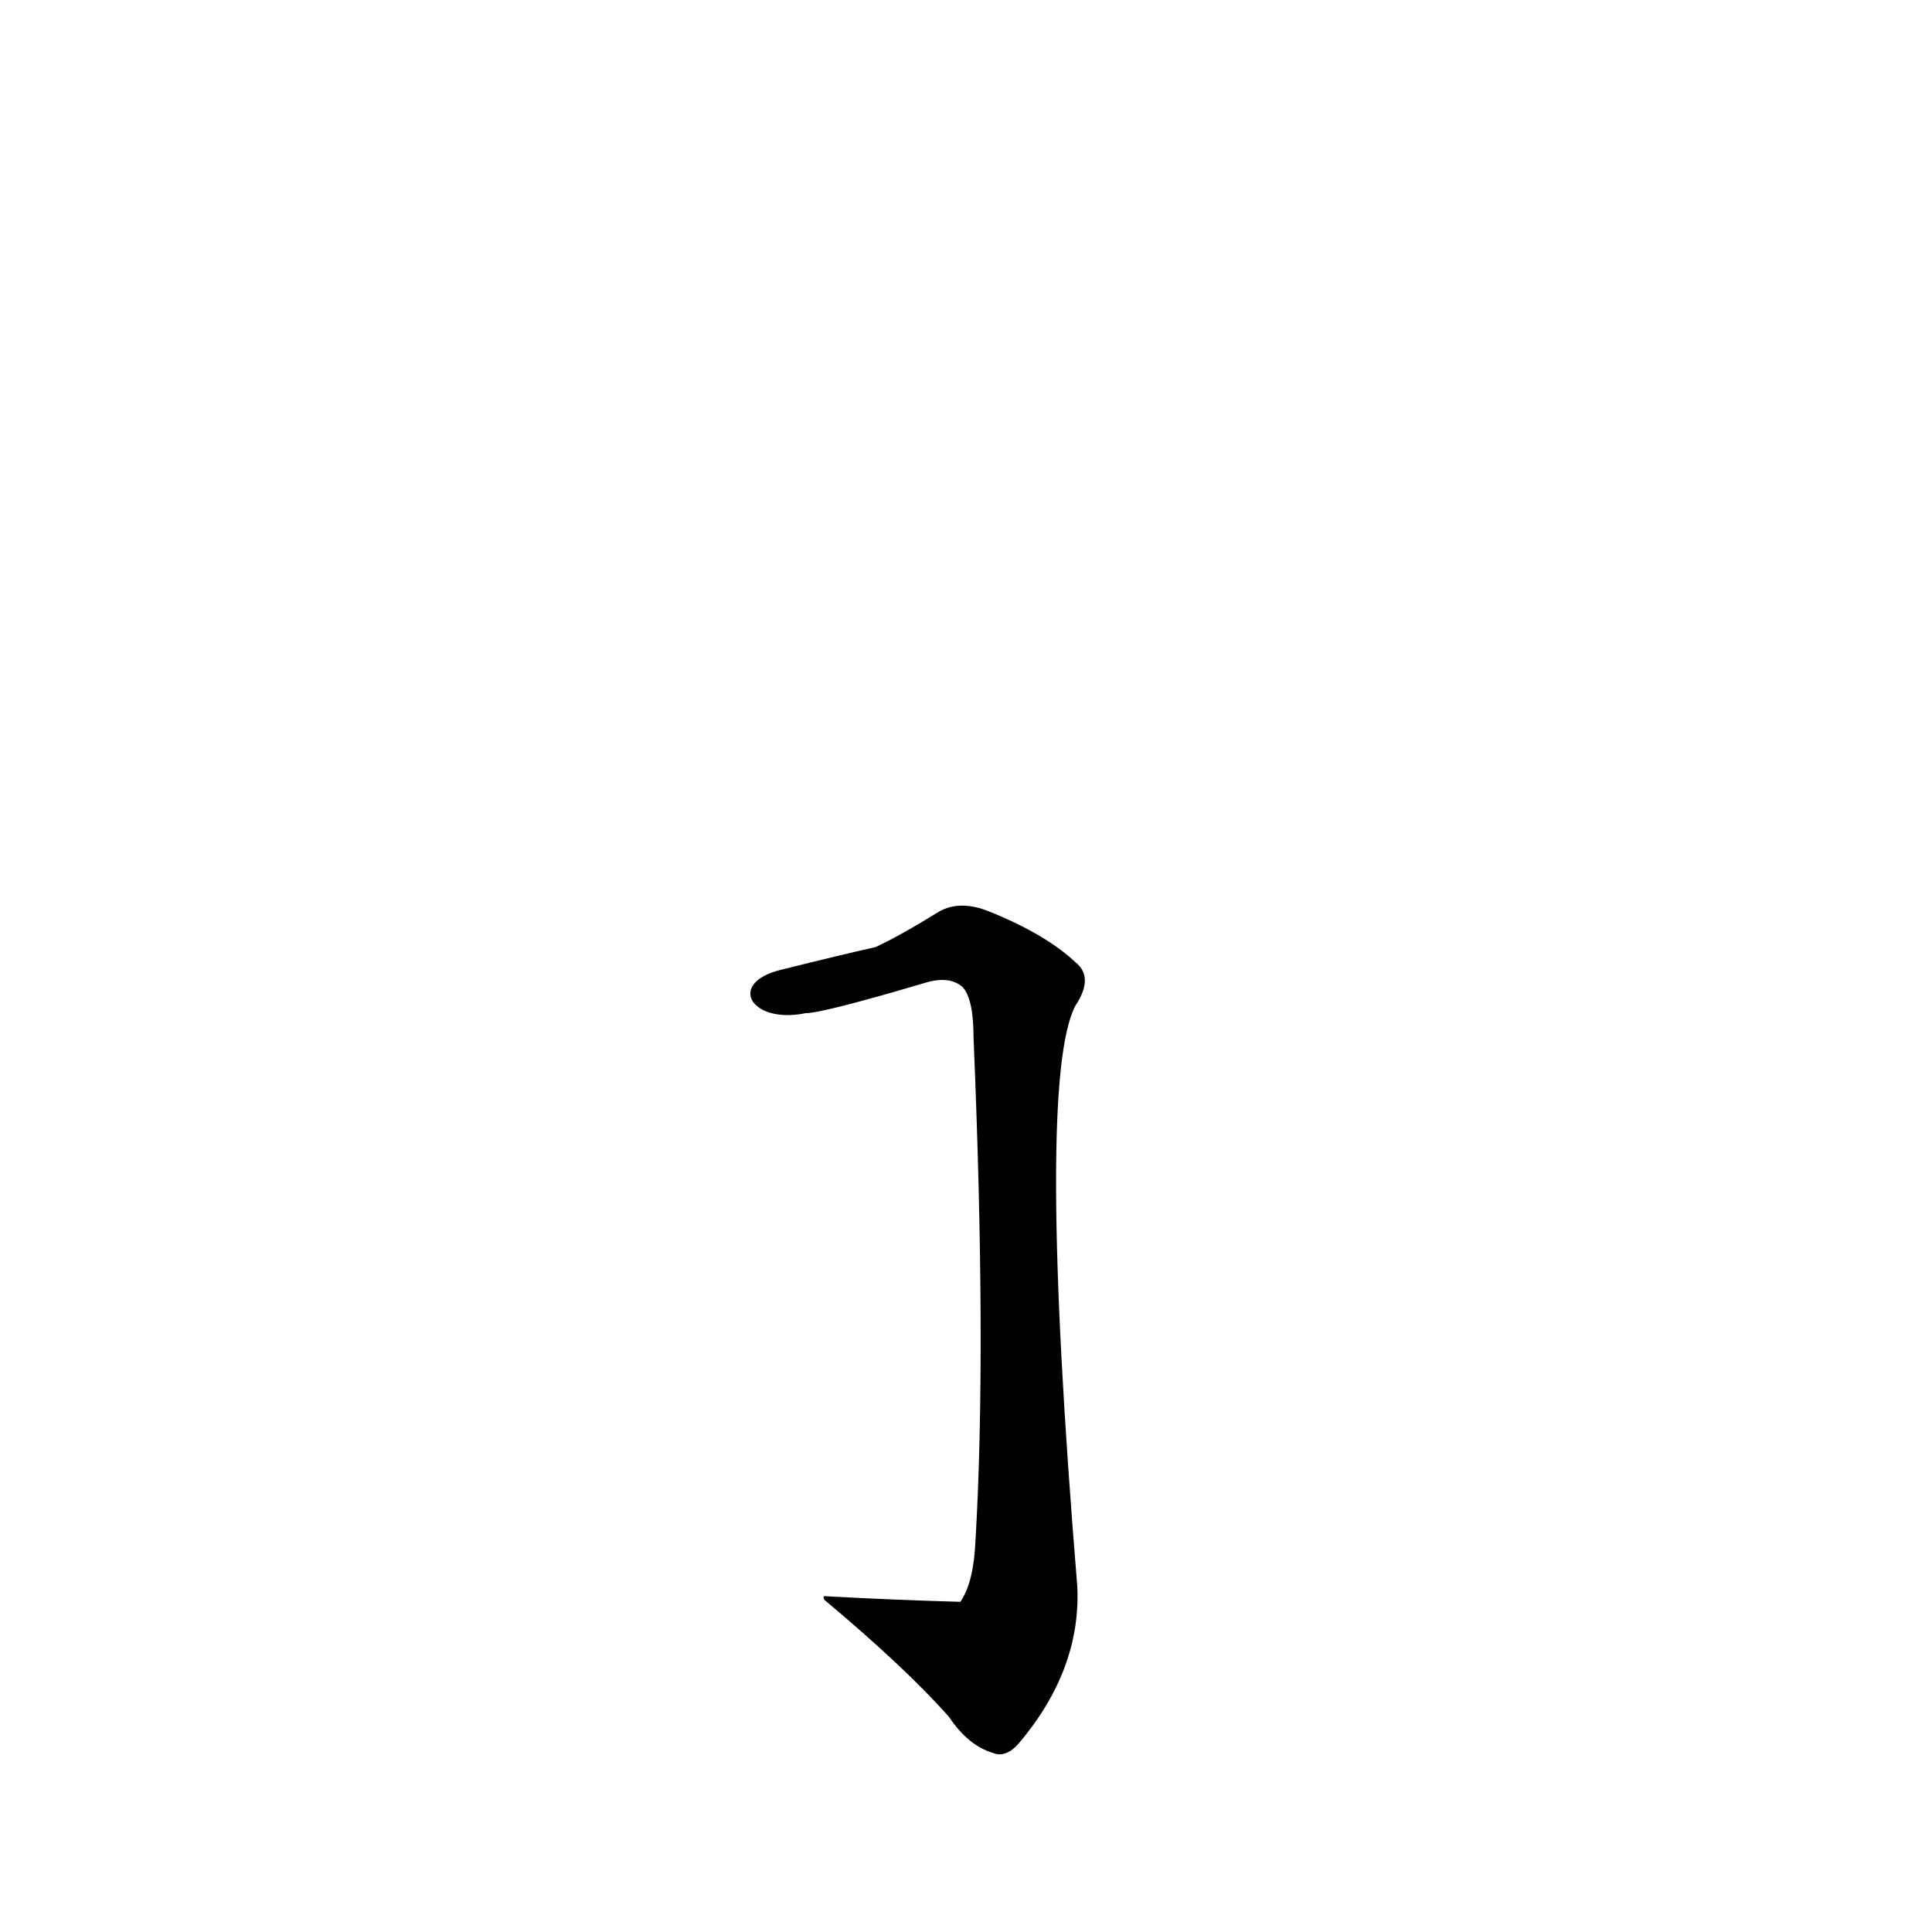 <?xml version='1.0' encoding='utf-8'?>
<svg xmlns="http://www.w3.org/2000/svg" version="1.1" viewBox="0 0 1024 1024"><g transform="scale(1, -1) translate(0, -900)"><path d="M 427 363 Q 436 363 490 379 Q 503 383 510 377 Q 516 371 516 350 Q 523 184 517 83 Q 516 61 509 51 Q 473 52 437 54 Q 436 54 437 52 Q 480 16 503 -10 Q 513 -25 526 -29 Q 533 -32 540 -24 Q 573 15 571 59 Q 549 327 570 367 Q 580 382 570 390 Q 554 405 524 417 Q 509 423 498 417 Q 477 404 464 398 Q 446 394 414 386 C 385 379 398 357 427 363 Z" fill="black" /></g></svg>